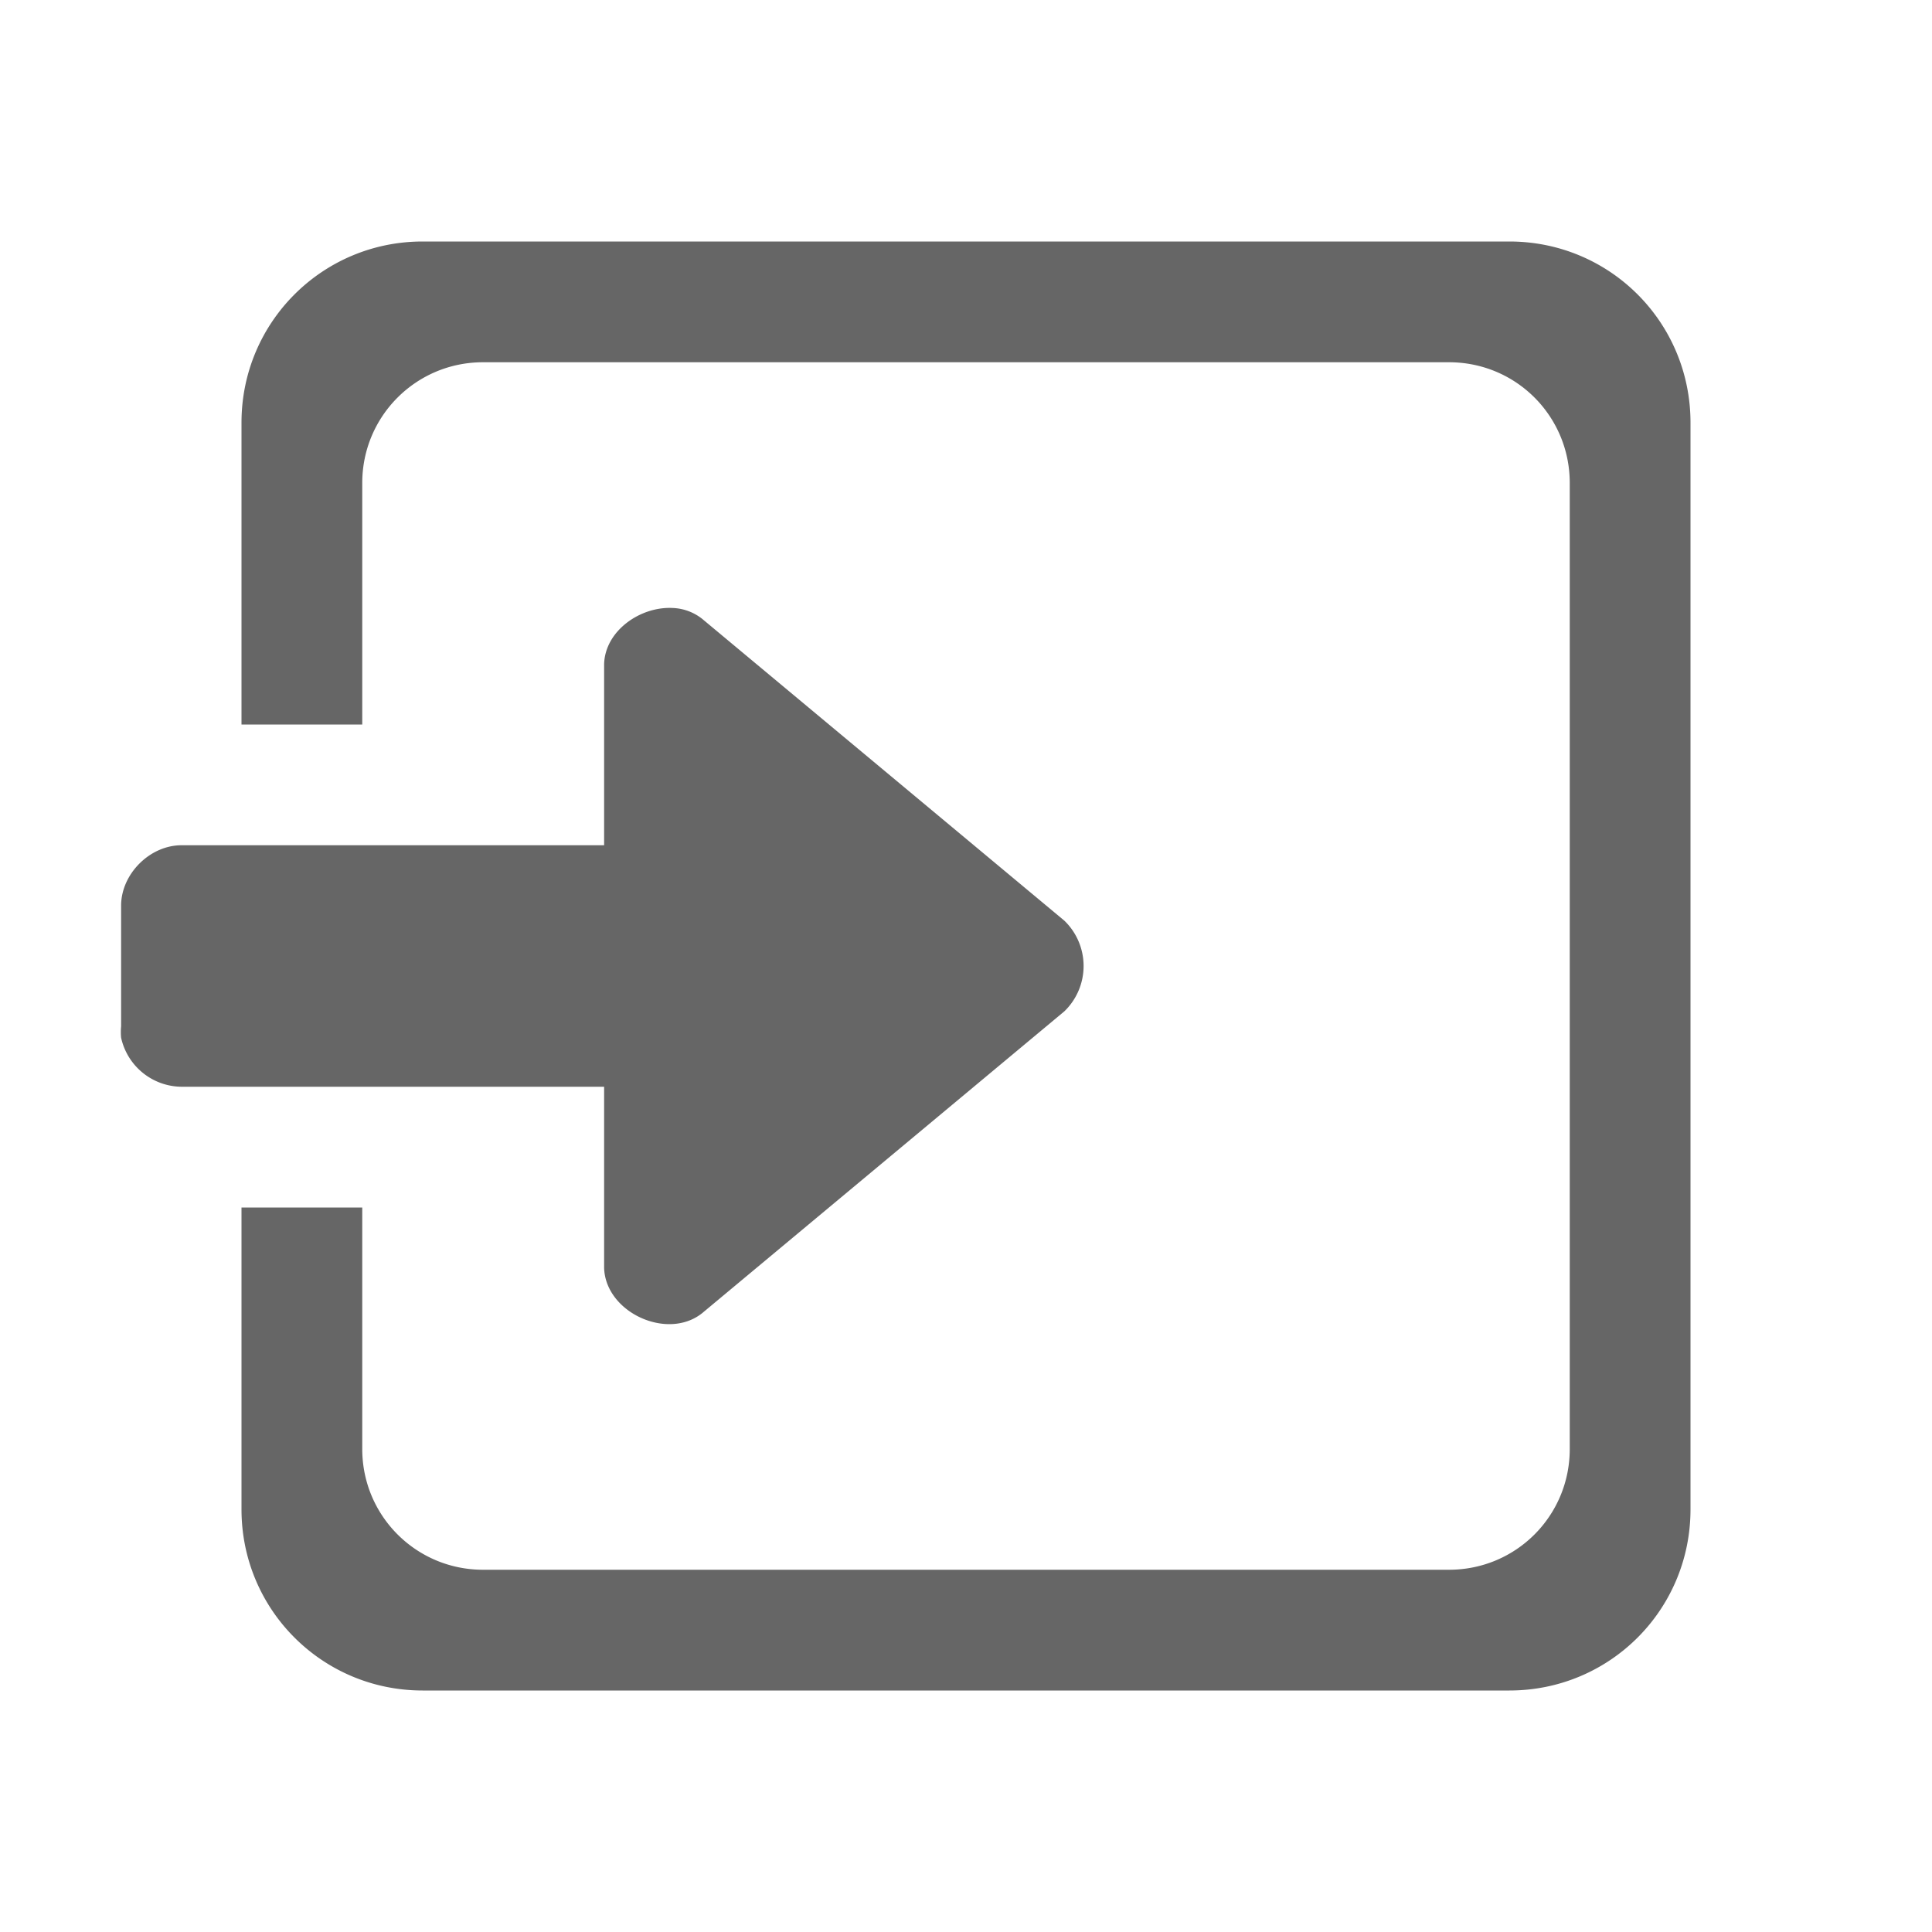 <svg height='16' width='16' xmlns='http://www.w3.org/2000/svg'>
    <g color='#bebebe' transform='translate(-553 43)'>
        
        <path d='M565.5-41c.832 0 1.5.669 1.5 1.5v9c0 .831-.668 1.5-1.5 1.5h-9c-.83 0-1.5-.669-1.5-1.5V-33h1v2c0 .554.447 1 1 1h8c.555 0 1-.446 1-1v-8c0-.554-.445-1-1-1h-8c-.553 0-1 .446-1 1v2h-1v-2.5c0-.831.67-1.5 1.5-1.5zm-6.931 3.035a.418.418 0 0 1 .246.09l3 2.5a.522.522 0 0 1 0 .75l-3 2.5c-.288.23-.801-.006-.812-.375V-34h-3.5a.517.517 0 0 1-.5-.406.489.489 0 0 1 0-.094v-1c0-.262.238-.5.5-.5h3.5v-1.5c.008-.277.3-.478.566-.465z' fill='#666' overflow='visible' style='marker:none'/>
    </g>
</svg>
